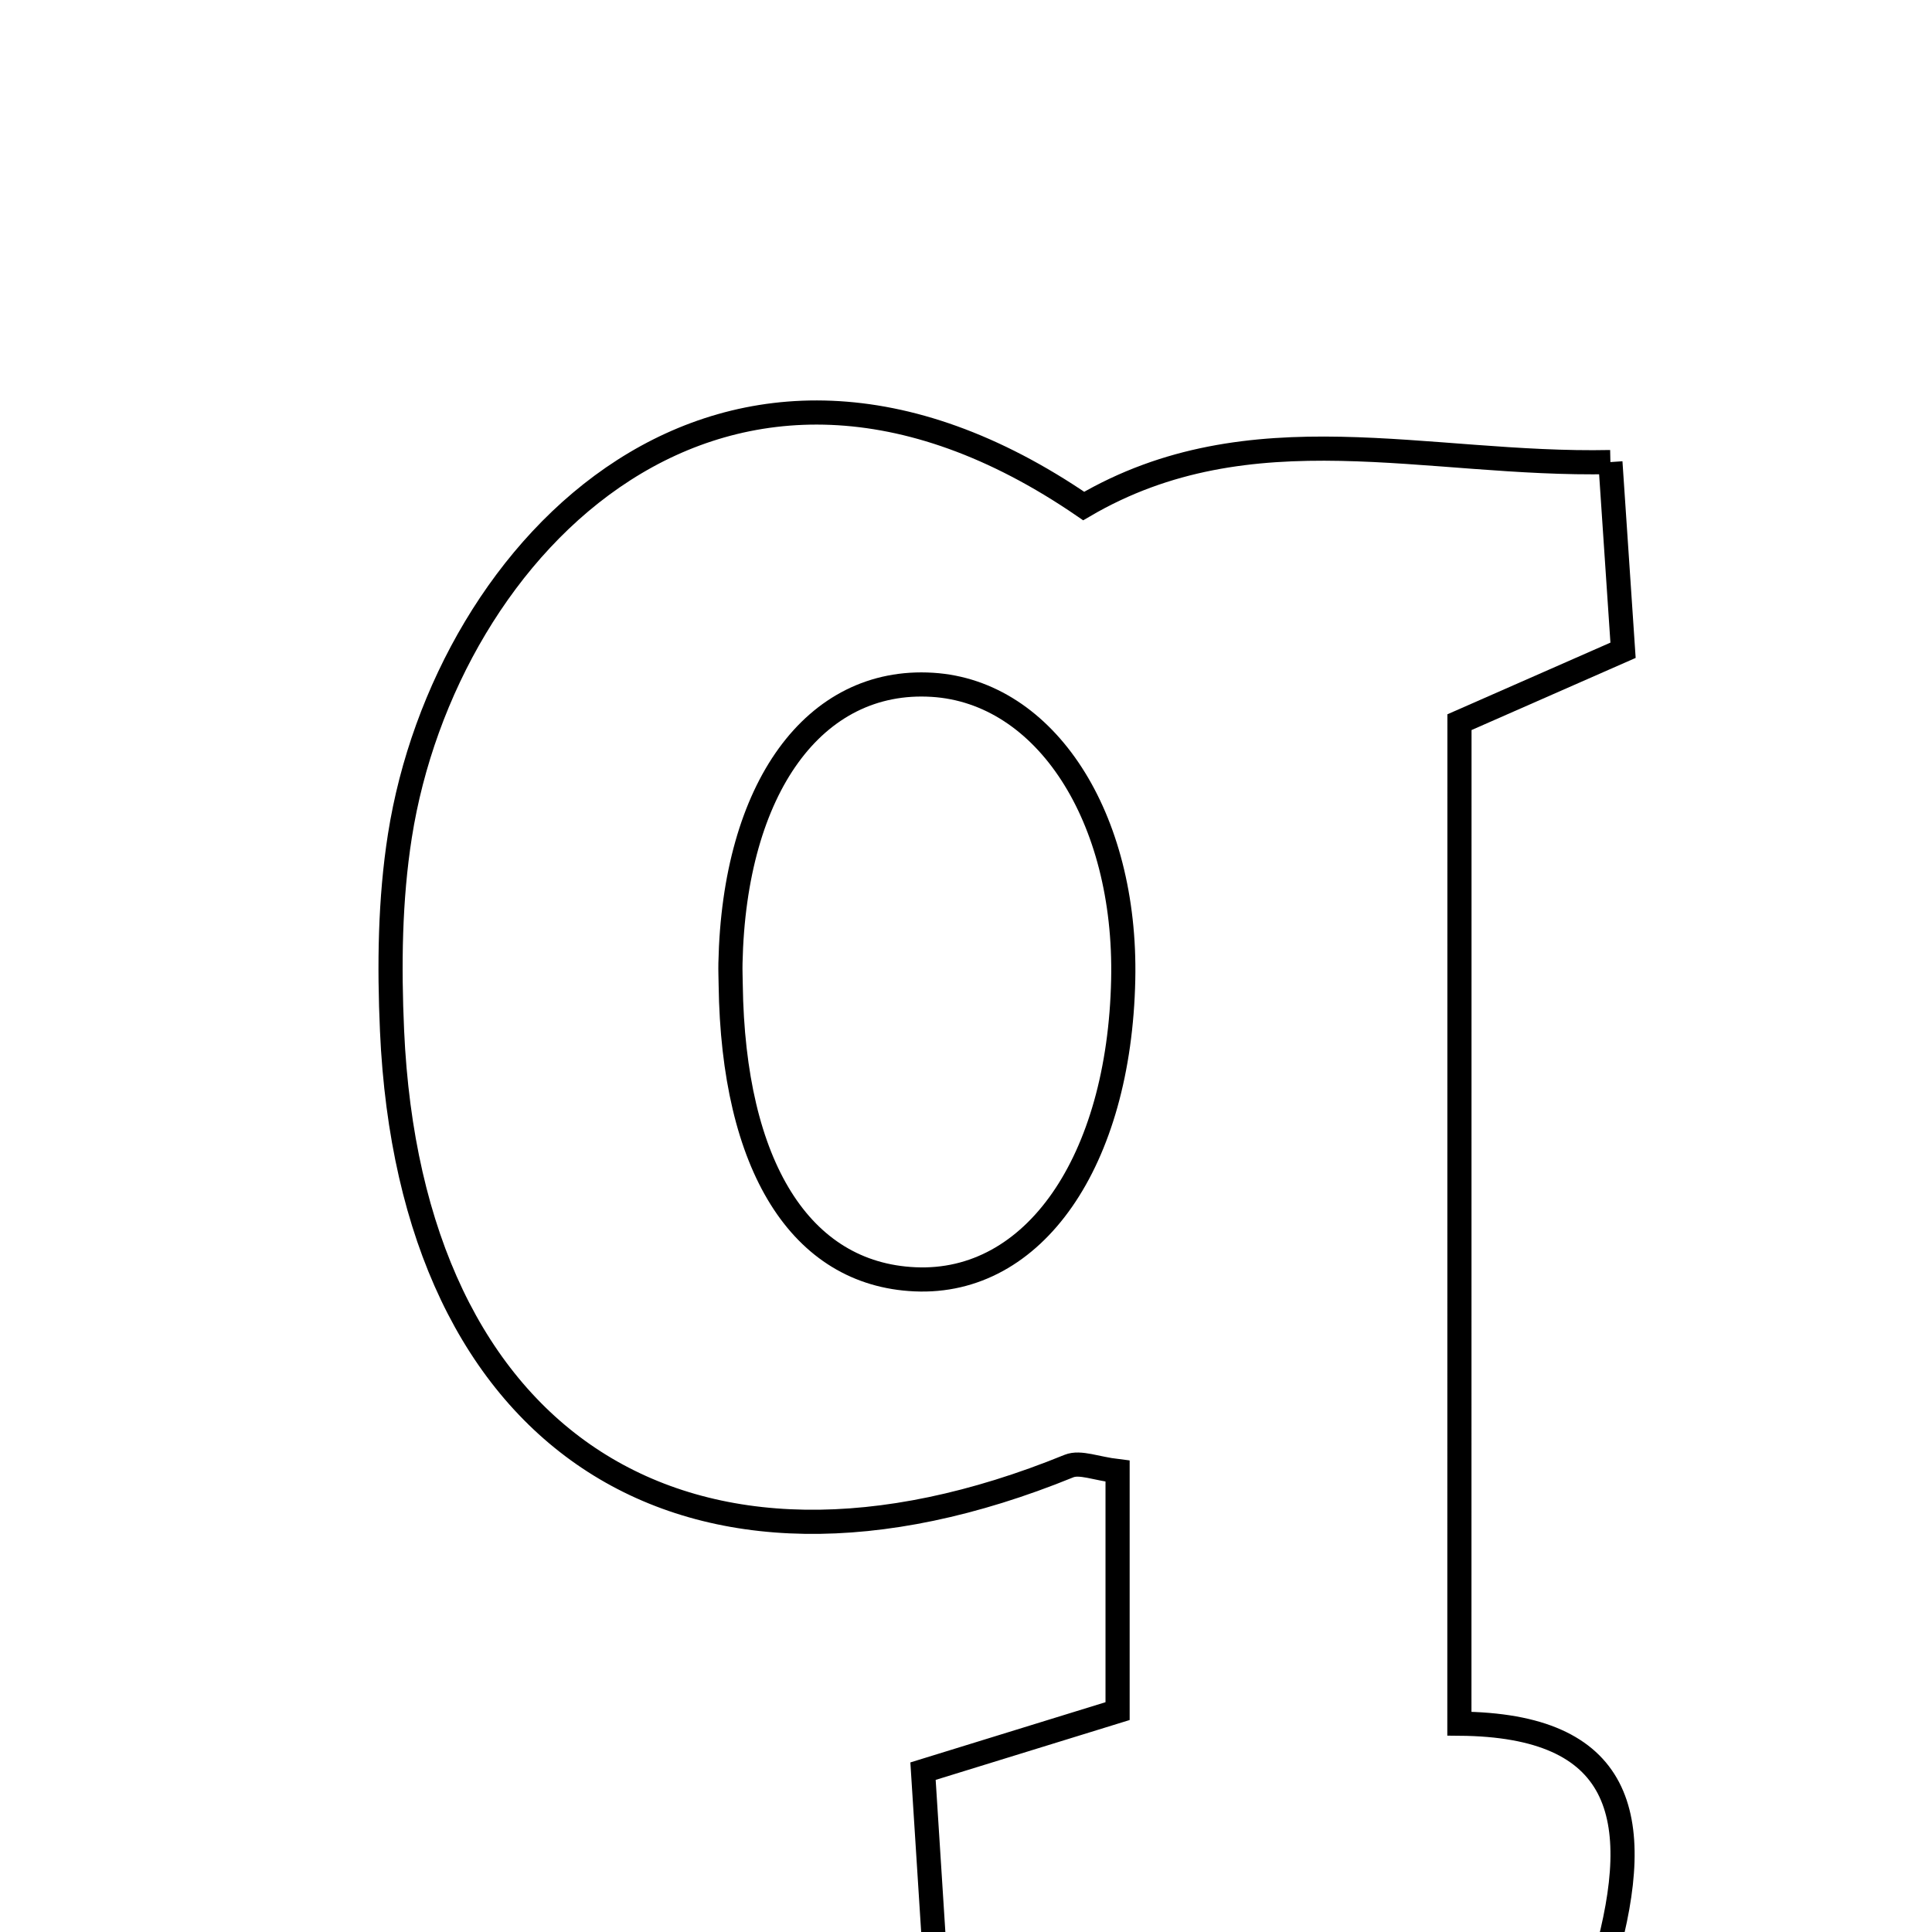 <svg xmlns="http://www.w3.org/2000/svg" viewBox="0.0 0.0 24.0 24.0" height="200px" width="200px"><path fill="none" stroke="black" stroke-width=".3" stroke-opacity="1.0"  filling="0" d="M20.005 5.74 C20.061 6.574 20.107 7.262 20.162 8.078 C19.489 8.374 18.865 8.647 18.13 8.971 C18.129 12.976 18.129 17 18.129 21.412 C20.149 21.428 20.441 22.552 19.945 24.325 C17.285 24.325 14.556 24.325 11.614 24.325 C11.568 23.607 11.52 22.853 11.466 22.002 C12.344 21.731 13.085 21.502 13.883 21.256 C13.883 20.209 13.883 19.238 13.883 18.275 C13.616 18.243 13.418 18.156 13.279 18.212 C8.542 20.143 5.098 17.941 4.87 12.802 C4.834 11.997 4.843 11.174 4.968 10.381 C5.532 6.796 8.991 3.22 13.462 6.286 C15.536 5.07 17.724 5.789 20.005 5.74"></path>
<path fill="none" stroke="black" stroke-width=".3" stroke-opacity="1.0"  filling="0" d="M11.582 8.507 C12.989 8.594 13.996 10.149 13.953 12.168 C13.905 14.432 12.844 15.96 11.365 15.892 C9.946 15.828 9.107 14.486 9.077 12.232 C9.076 12.144 9.072 12.055 9.074 11.966 C9.12 9.787 10.115 8.416 11.582 8.507"></path></svg>